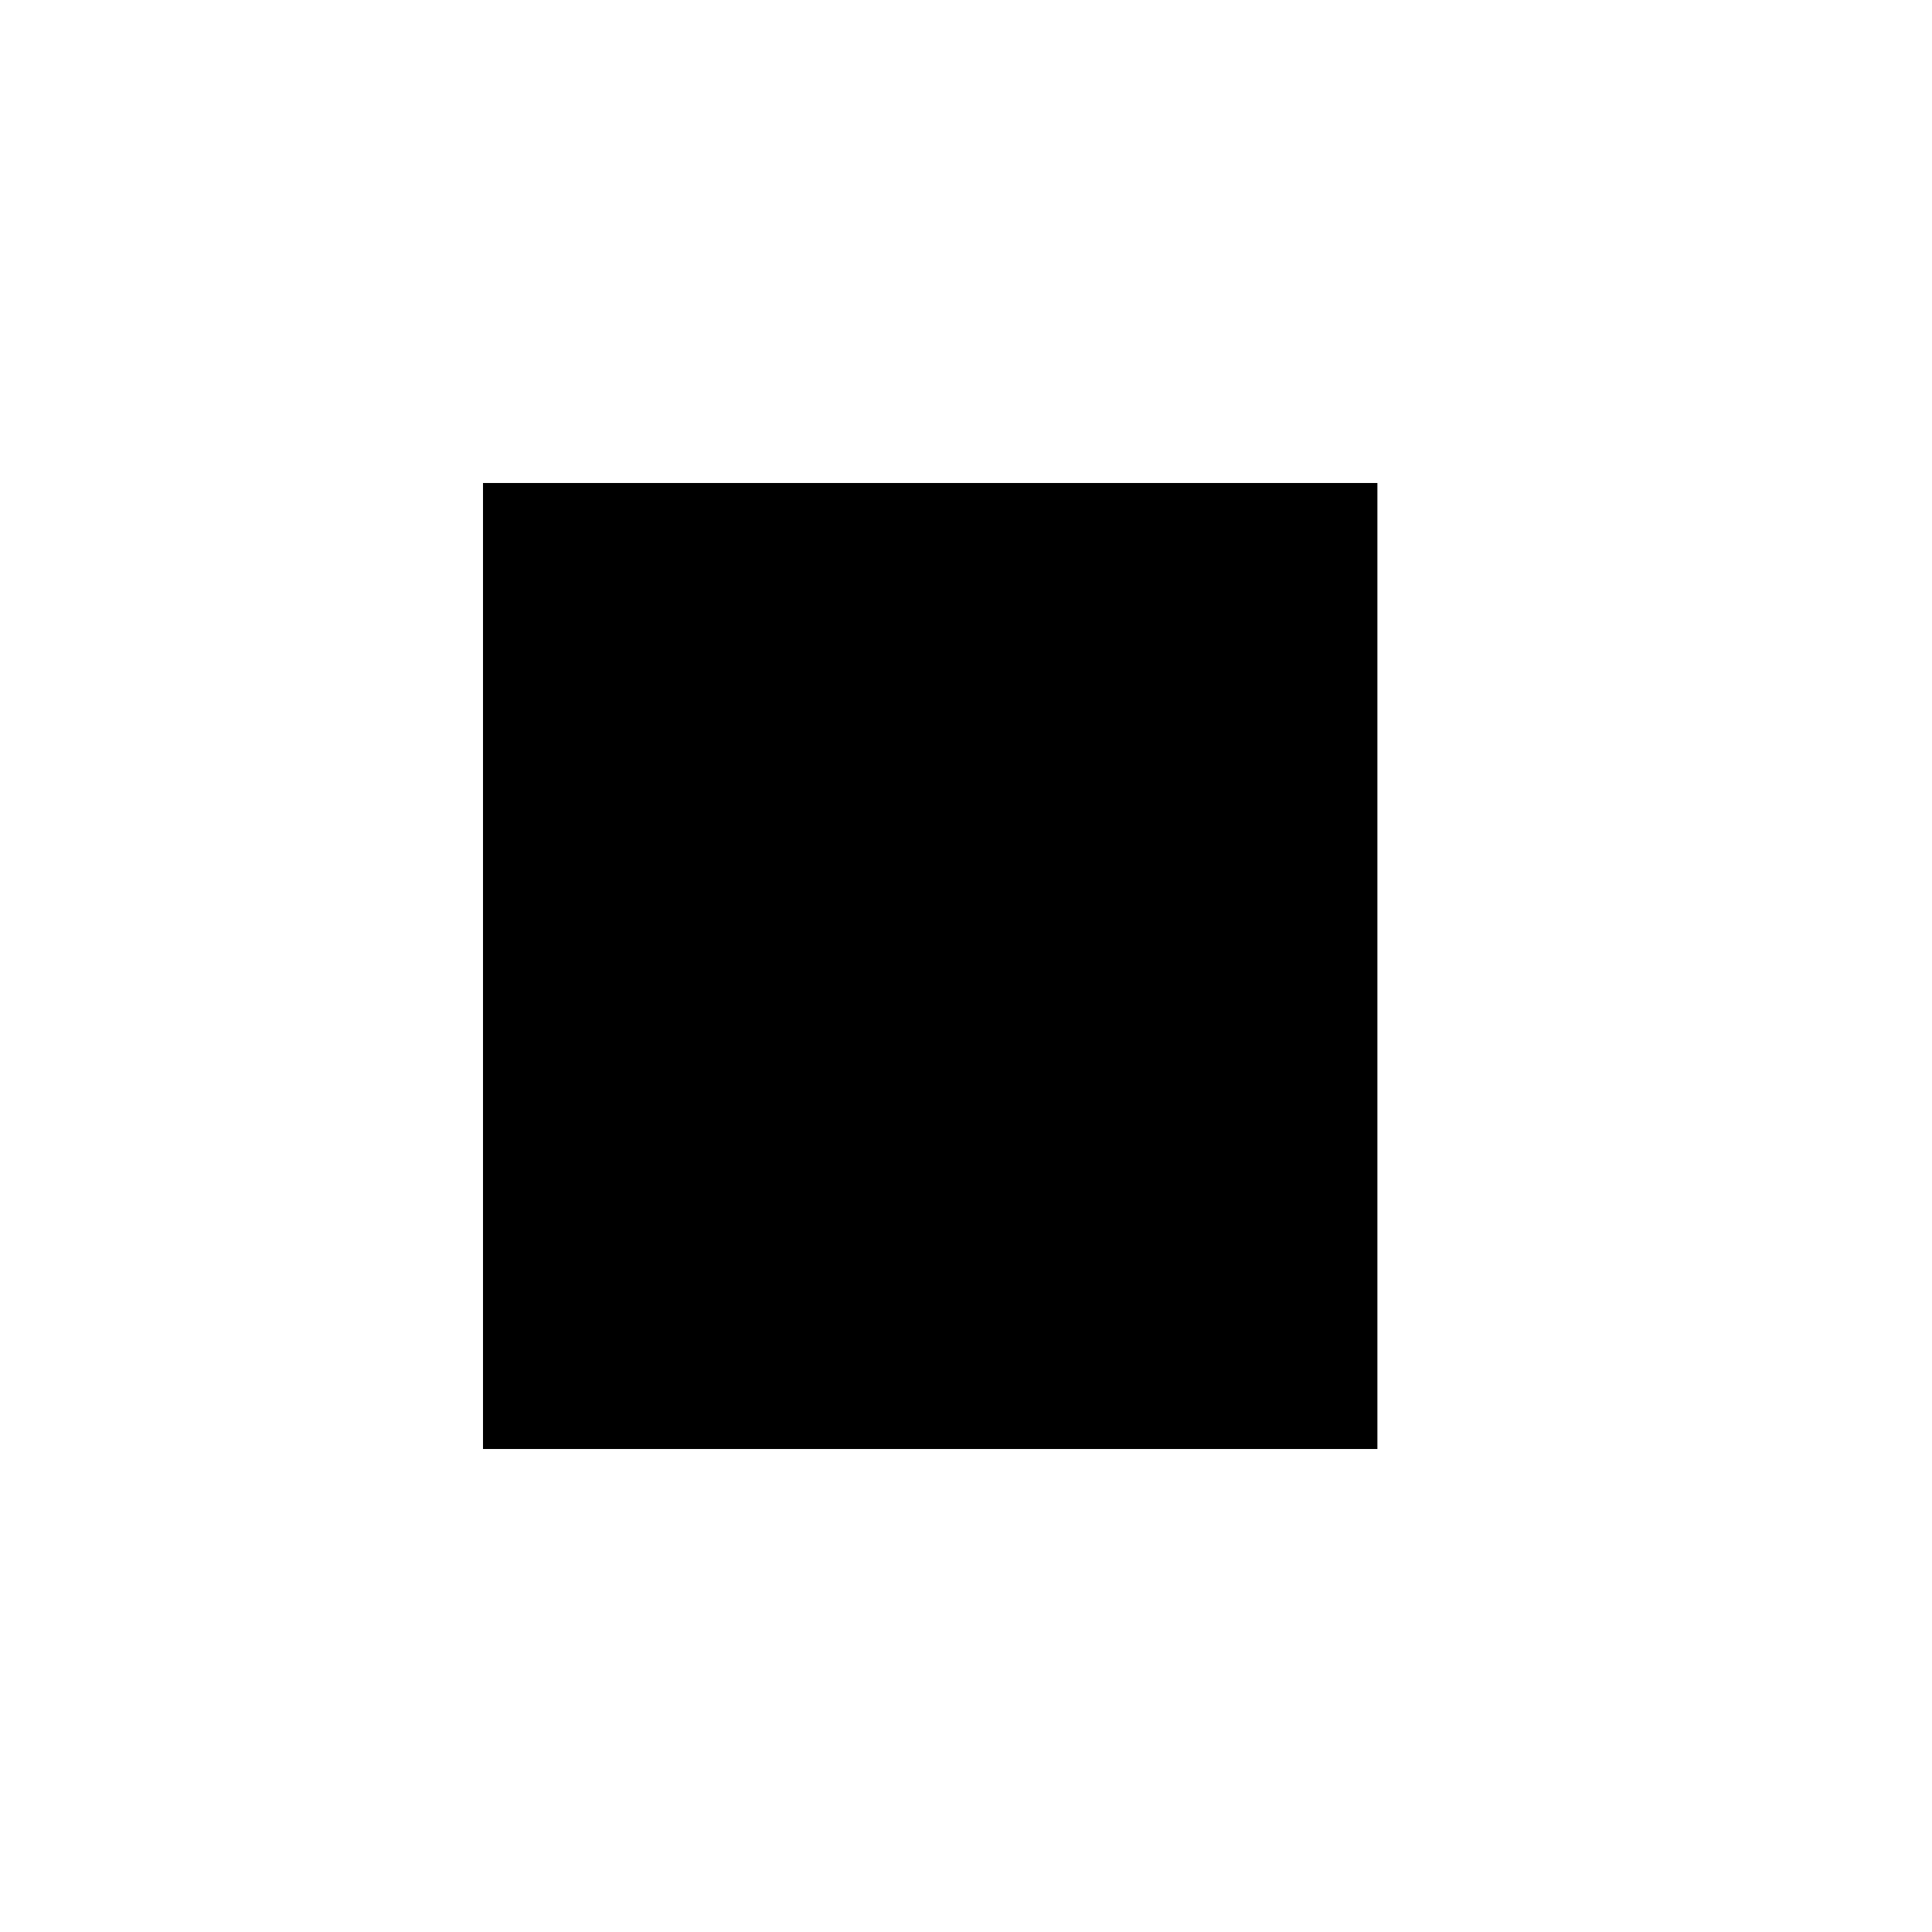 <?xml version="1.0" encoding="UTF-8" standalone="no"?>
<!-- Created with Inkscape (http://www.inkscape.org/) -->

<svg
   xmlns:dc="http://purl.org/dc/elements/1.1/"
   xmlns:cc="http://creativecommons.org/ns#"
   xmlns:rdf="http://www.w3.org/1999/02/22-rdf-syntax-ns#"
   xmlns:svg="http://www.w3.org/2000/svg"
   xmlns="http://www.w3.org/2000/svg"
   xmlns:sodipodi="http://sodipodi.sourceforge.net/DTD/sodipodi-0.dtd"
   xmlns:inkscape="http://www.inkscape.org/namespaces/inkscape"
   id="svg7384"
   height="16"
   width="16"
   version="1.1"
   inkscape:version="0.91 r13725"
   sodipodi:docname="stop.svg">
  <defs
     id="defs6667" />
  <sodipodi:namedview
     pagecolor="#ffffff"
     bordercolor="#666666"
     borderopacity="1"
     objecttolerance="10"
     gridtolerance="10"
     guidetolerance="10"
     inkscape:pageopacity="0"
     inkscape:pageshadow="2"
     inkscape:window-width="738"
     inkscape:window-height="480"
     id="namedview6665"
     showgrid="false"
     inkscape:zoom="14.75"
     inkscape:cx="8"
     inkscape:cy="8"
     inkscape:window-x="565"
     inkscape:window-y="260"
     inkscape:window-maximized="0"
     inkscape:current-layer="g3221" />
  <title
     id="title9167">Gnome Symbolic Icon Theme</title>
  <g
     id="layer12"
     transform="translate(-160 -496)">
    <g
       id="g3221"
       transform="translate(40 9)">
      <path
         id="path3807-1-1-5-8-6"
         style="text-indent:0pt;text-transform:none;color:#bebebe;fill:#000000"
         d="m 124,491 v 8 h 7.407 v -8 H 124 z"
         inkscape:connector-curvature="0" />
    </g>
  </g>
</svg>
